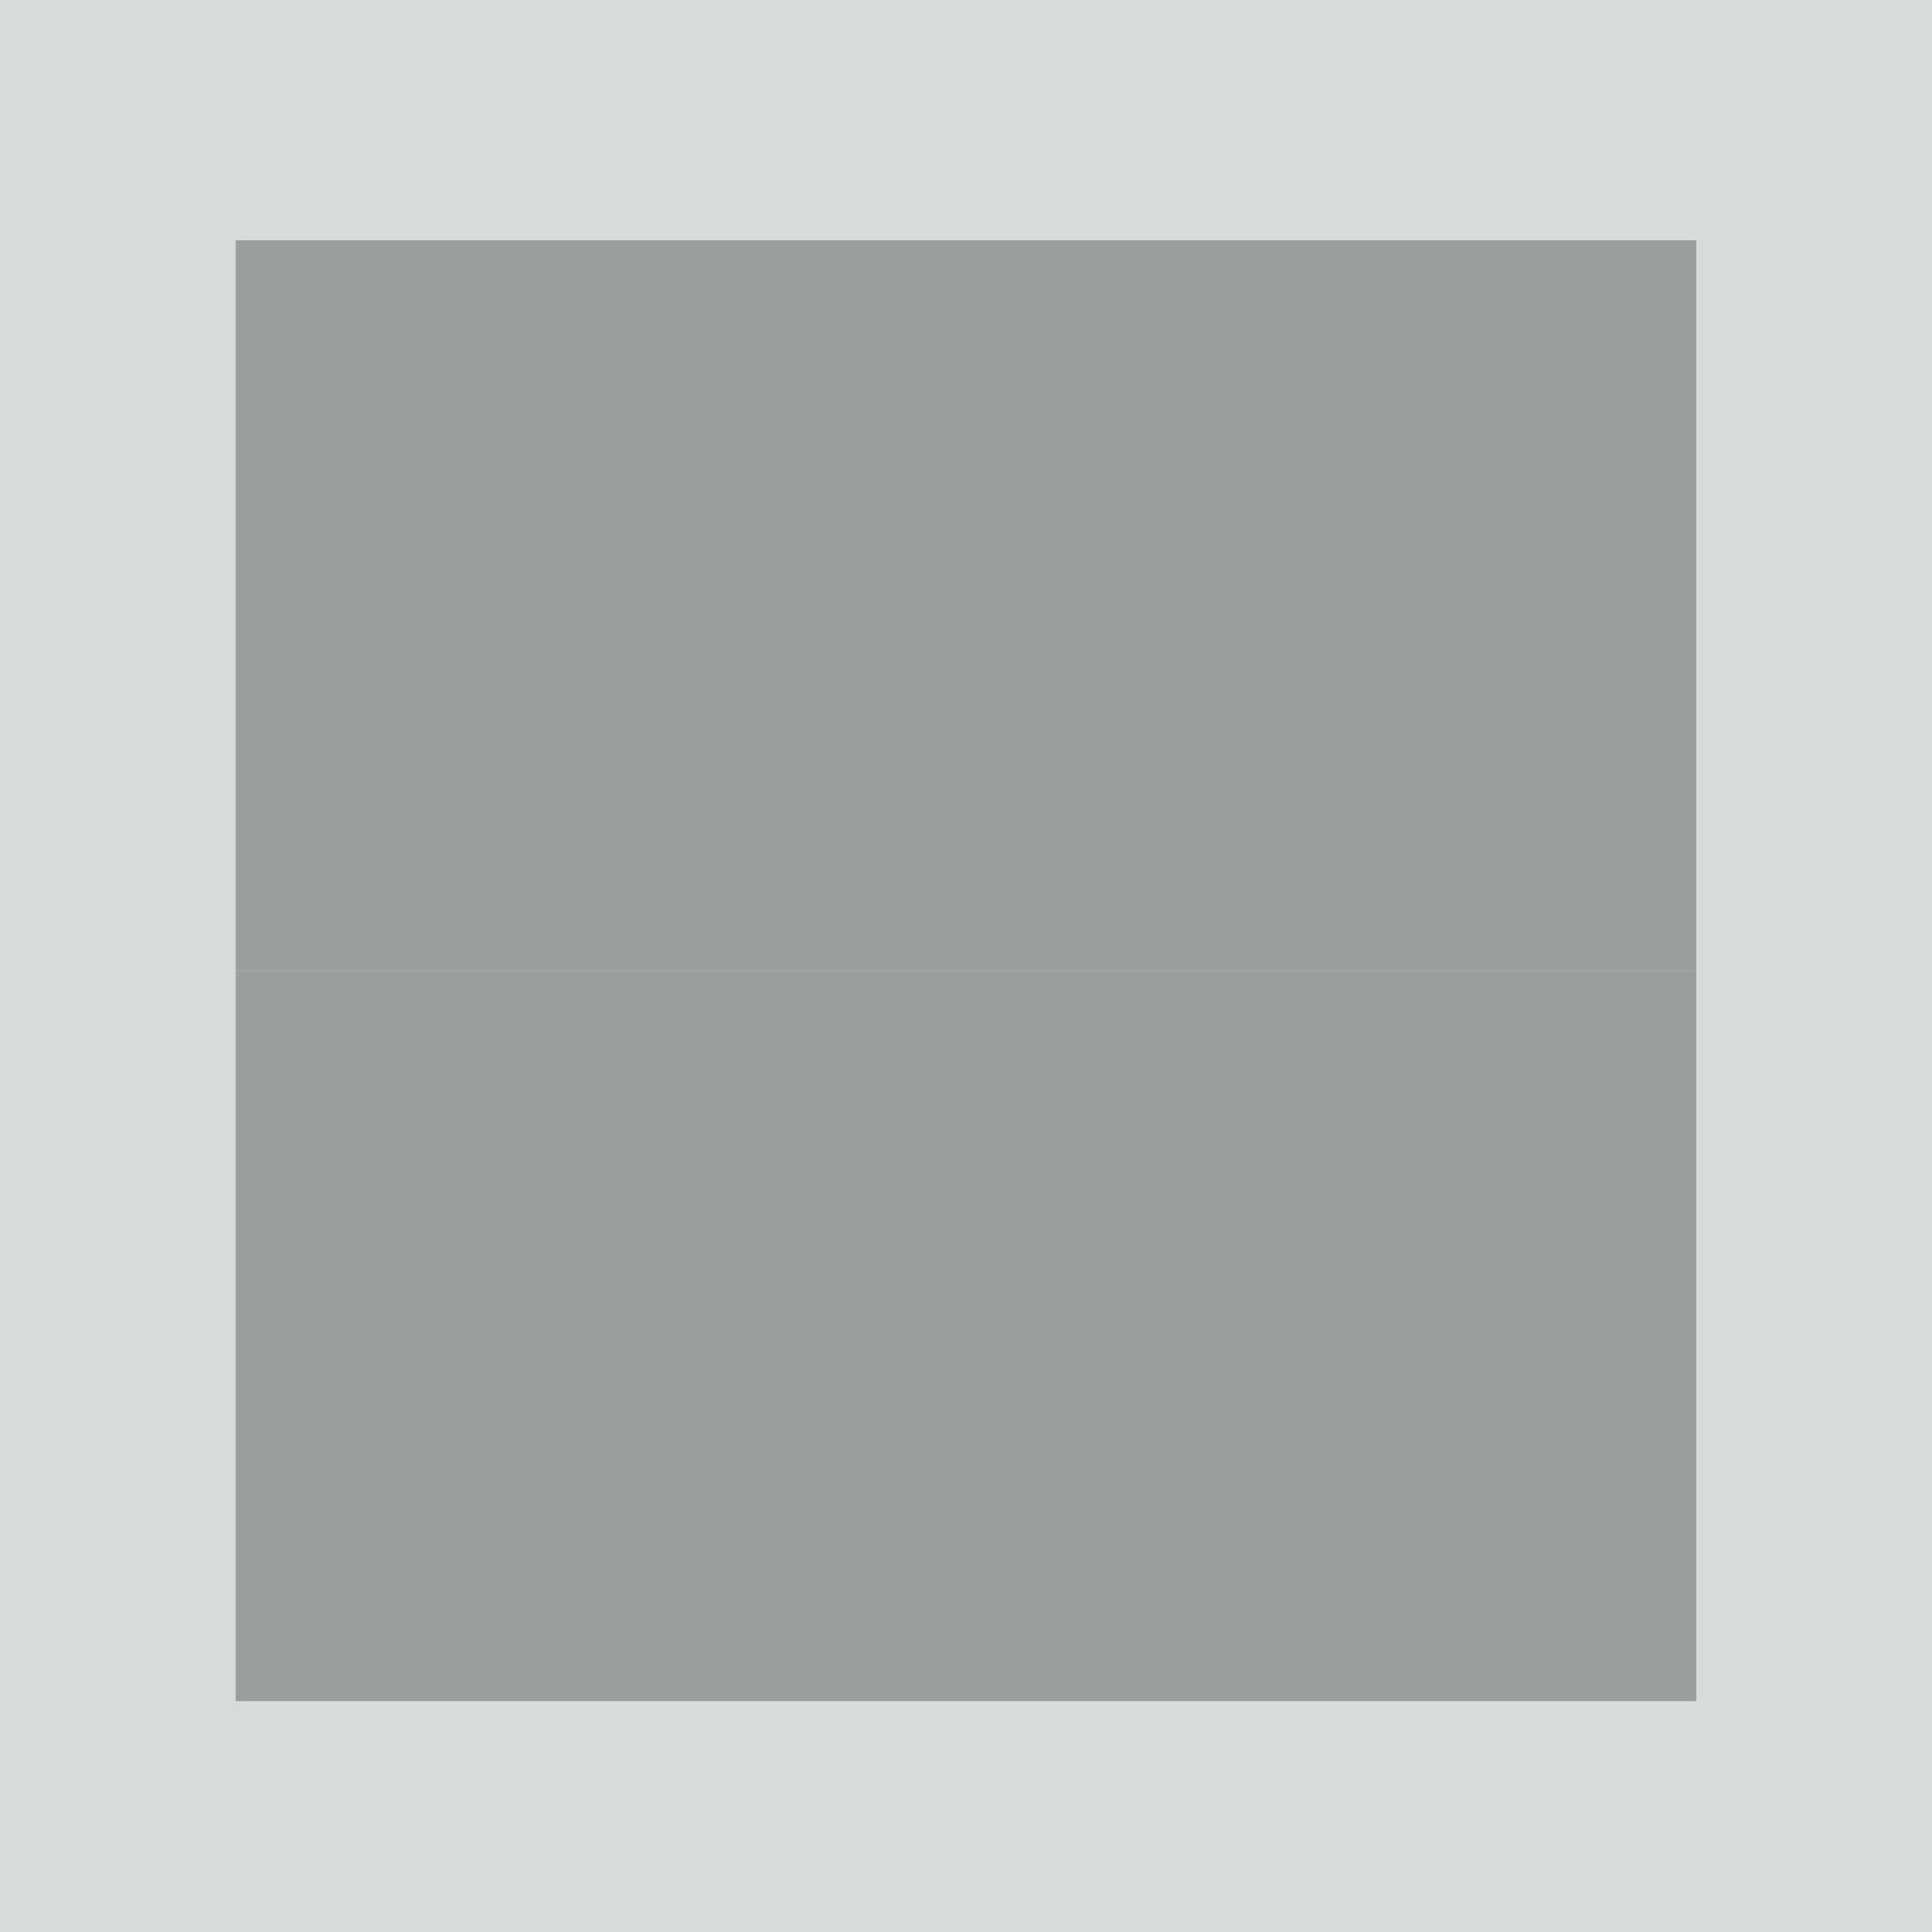 <?xml version="1.0" encoding="UTF-8"?>
<!DOCTYPE svg PUBLIC "-//W3C//DTD SVG 1.1//EN" "http://www.w3.org/Graphics/SVG/1.1/DTD/svg11.dtd">
<!-- Creator: CorelDRAW X7 -->
<svg xmlns="http://www.w3.org/2000/svg" xml:space="preserve" width="12" height="12" version="1.1" style="shape-rendering:geometricPrecision; text-rendering:geometricPrecision; image-rendering:optimizeQuality; fill-rule:evenodd; clip-rule:evenodd"
viewBox="0 0 410 410"
 xmlns:xlink="http://www.w3.org/1999/xlink">
 <defs>
  <style type="text/css">
   <![CDATA[
    .fil2 {fill:none}
    .fil0 {fill:#D9DADA}
    .fil1 {fill:#9D9E9E}
   ]]>
  </style>
 </defs>
 <g id="Слой_x0020_1">
  <path class="fil0" d="M0 0l410 0 0 411 -410 0 0 -411zm50 51l310 0 0 309 -310 0 0 -309z"/>
  <rect class="fil1" x="50" y="51" width="155" height="155"/>
  <rect class="fil1" x="205" y="206" width="155" height="155"/>
  <rect class="fil1" x="205" y="51" width="155" height="155"/>
  <rect class="fil1" x="50" y="206" width="155" height="155"/>
  <rect class="fil2" width="590" height="963"/>
 </g>
</svg>
